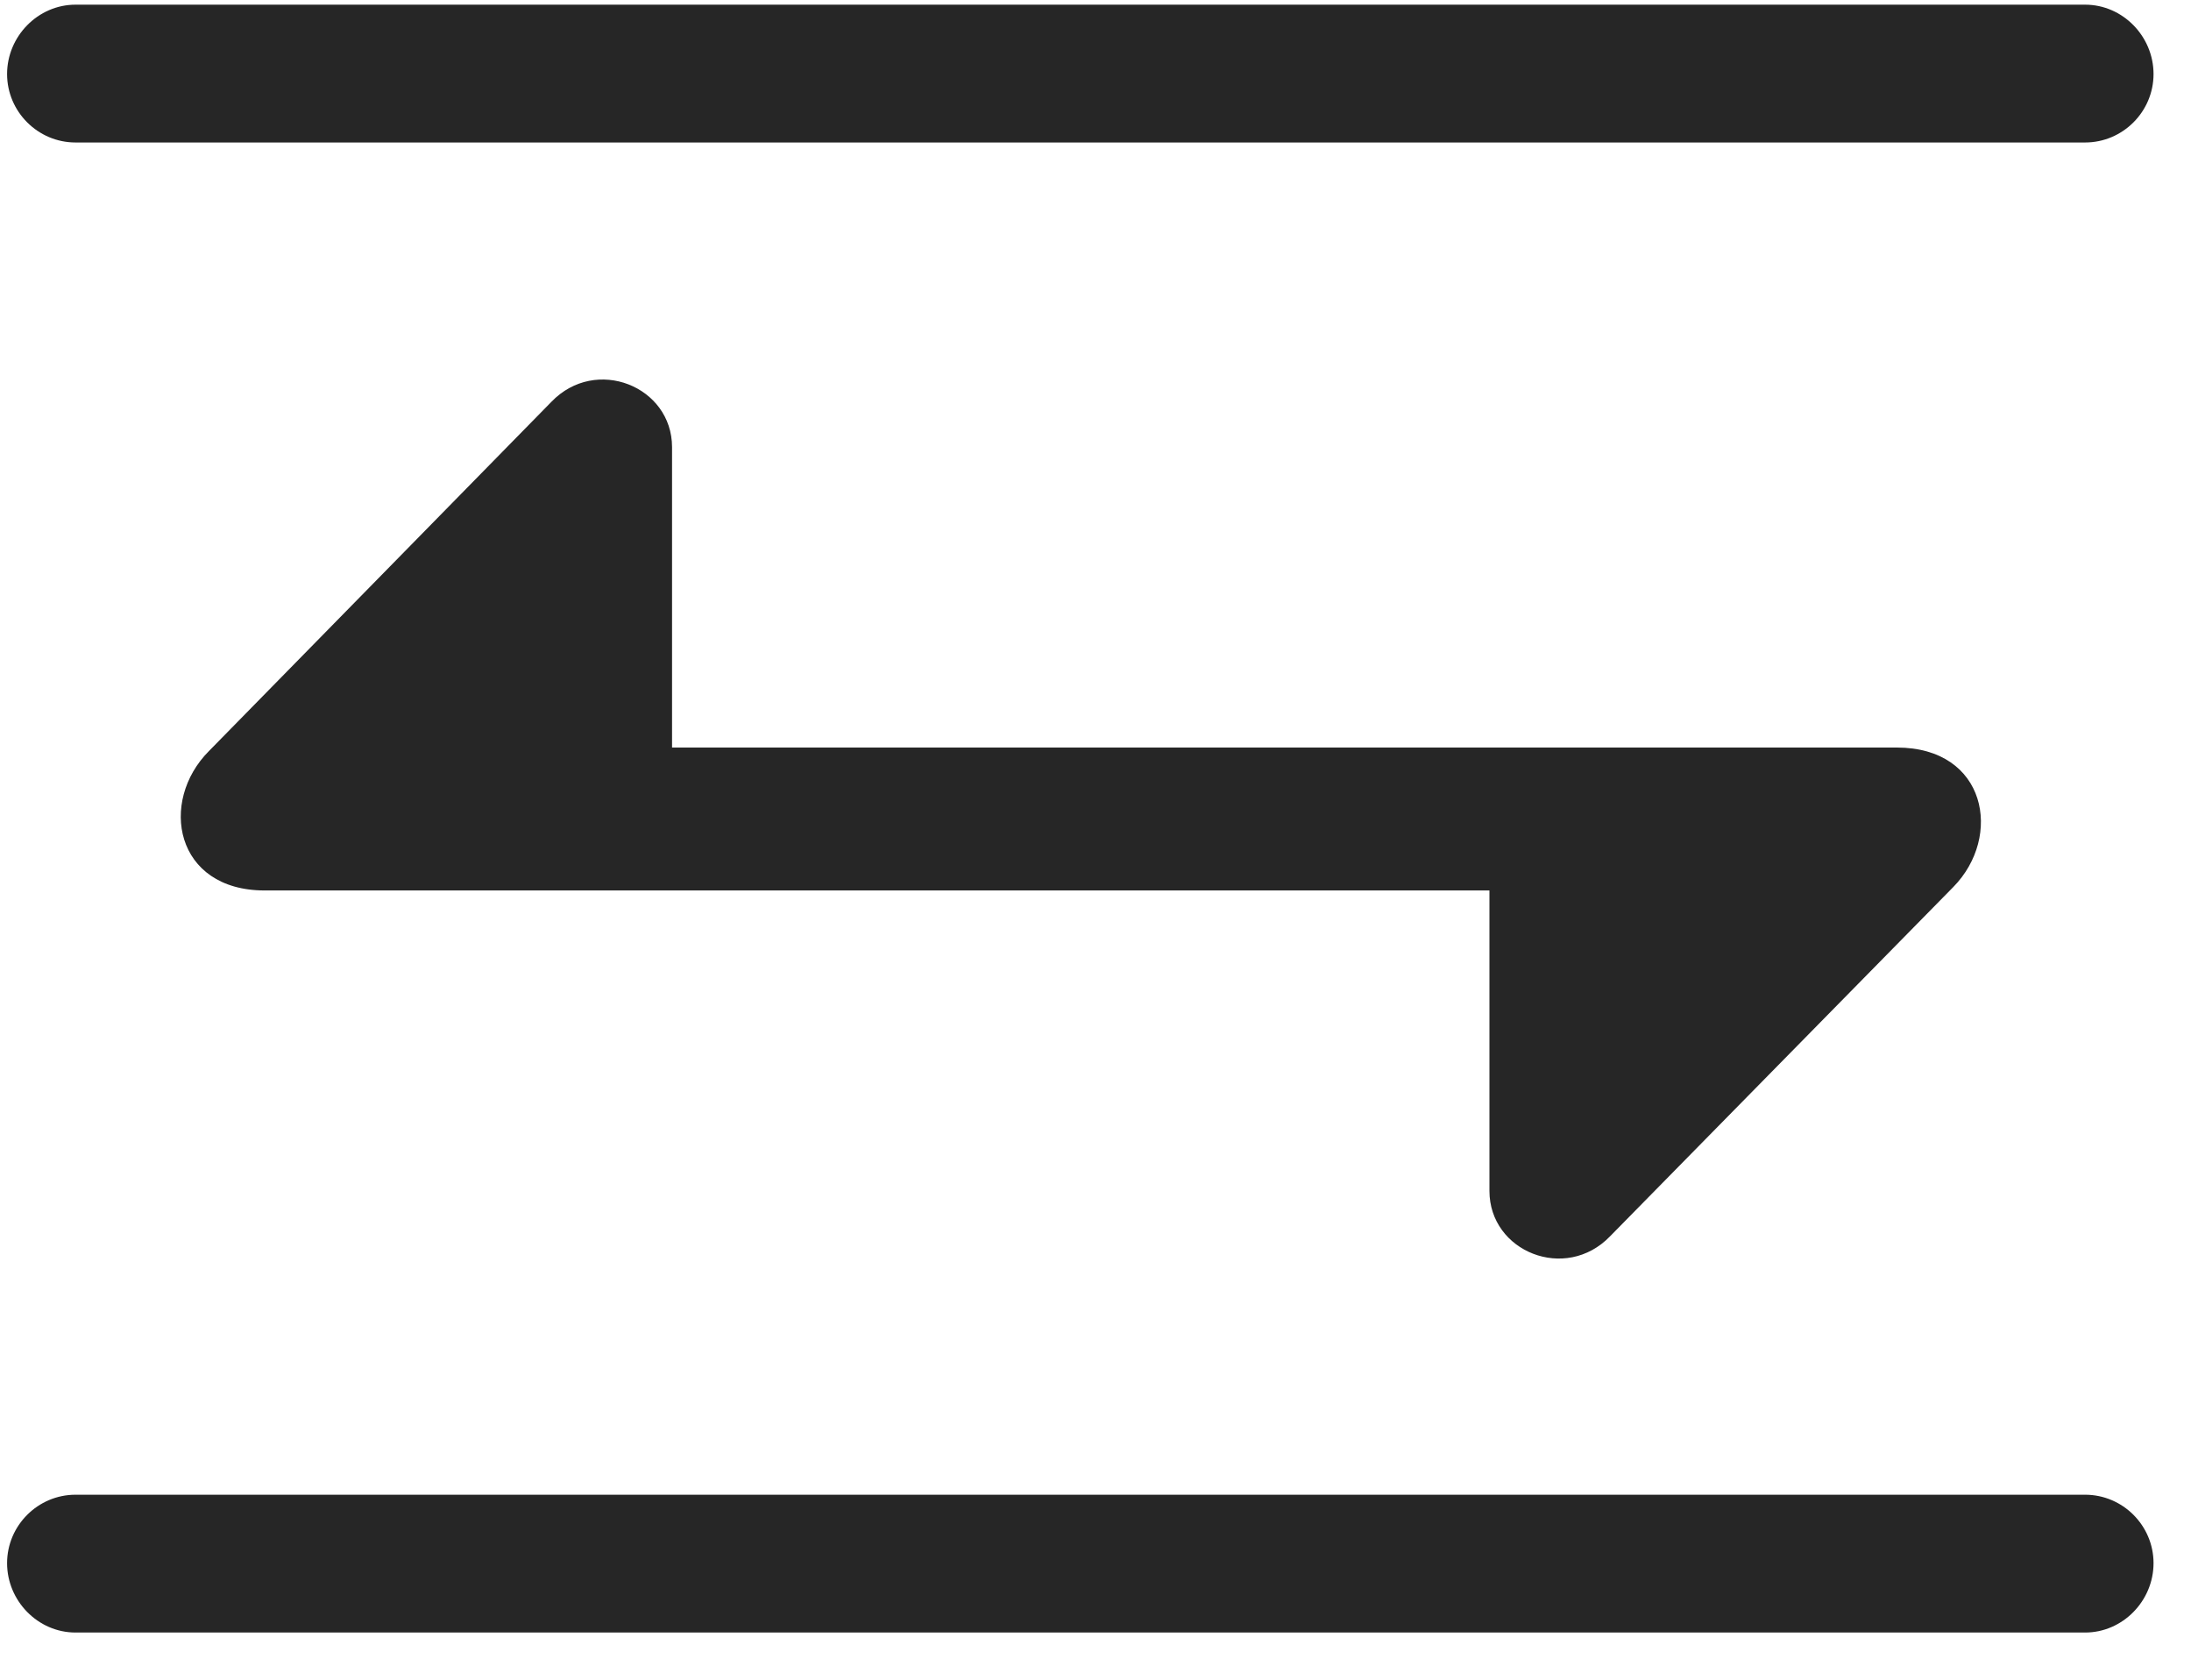 <svg width="30" height="23" viewBox="0 0 30 23" fill="none" xmlns="http://www.w3.org/2000/svg">
<g clip-path="url(#clip0_2207_22129)">
<path d="M0.097 1.014C0.097 1.529 0.519 1.951 1.034 1.951H28.55C29.066 1.951 29.487 1.529 29.487 1.014C29.487 0.498 29.066 0.064 28.55 0.064H1.034C0.519 0.064 0.097 0.498 0.097 1.014ZM3.624 12.193H20.394V16.307C20.394 17.139 21.436 17.561 22.046 16.928L26.745 12.146C27.425 11.455 27.202 10.236 25.972 10.236H9.202V6.123C9.202 5.291 8.159 4.869 7.55 5.502L2.862 10.283C2.171 10.975 2.394 12.193 3.624 12.193ZM0.097 21.404C0.097 21.92 0.519 22.354 1.034 22.354H28.55C29.066 22.354 29.487 21.92 29.487 21.404C29.487 20.889 29.066 20.467 28.55 20.467H1.034C0.519 20.467 0.097 20.889 0.097 21.404Z" fill="black" fill-opacity="0.85"/>
</g>
<defs>
<clipPath id="clip0_2207_22129">
<rect width="29.391" height="22.301" fill="white" transform="translate(0.097 0.064)"/>
</clipPath>
</defs>
</svg>
